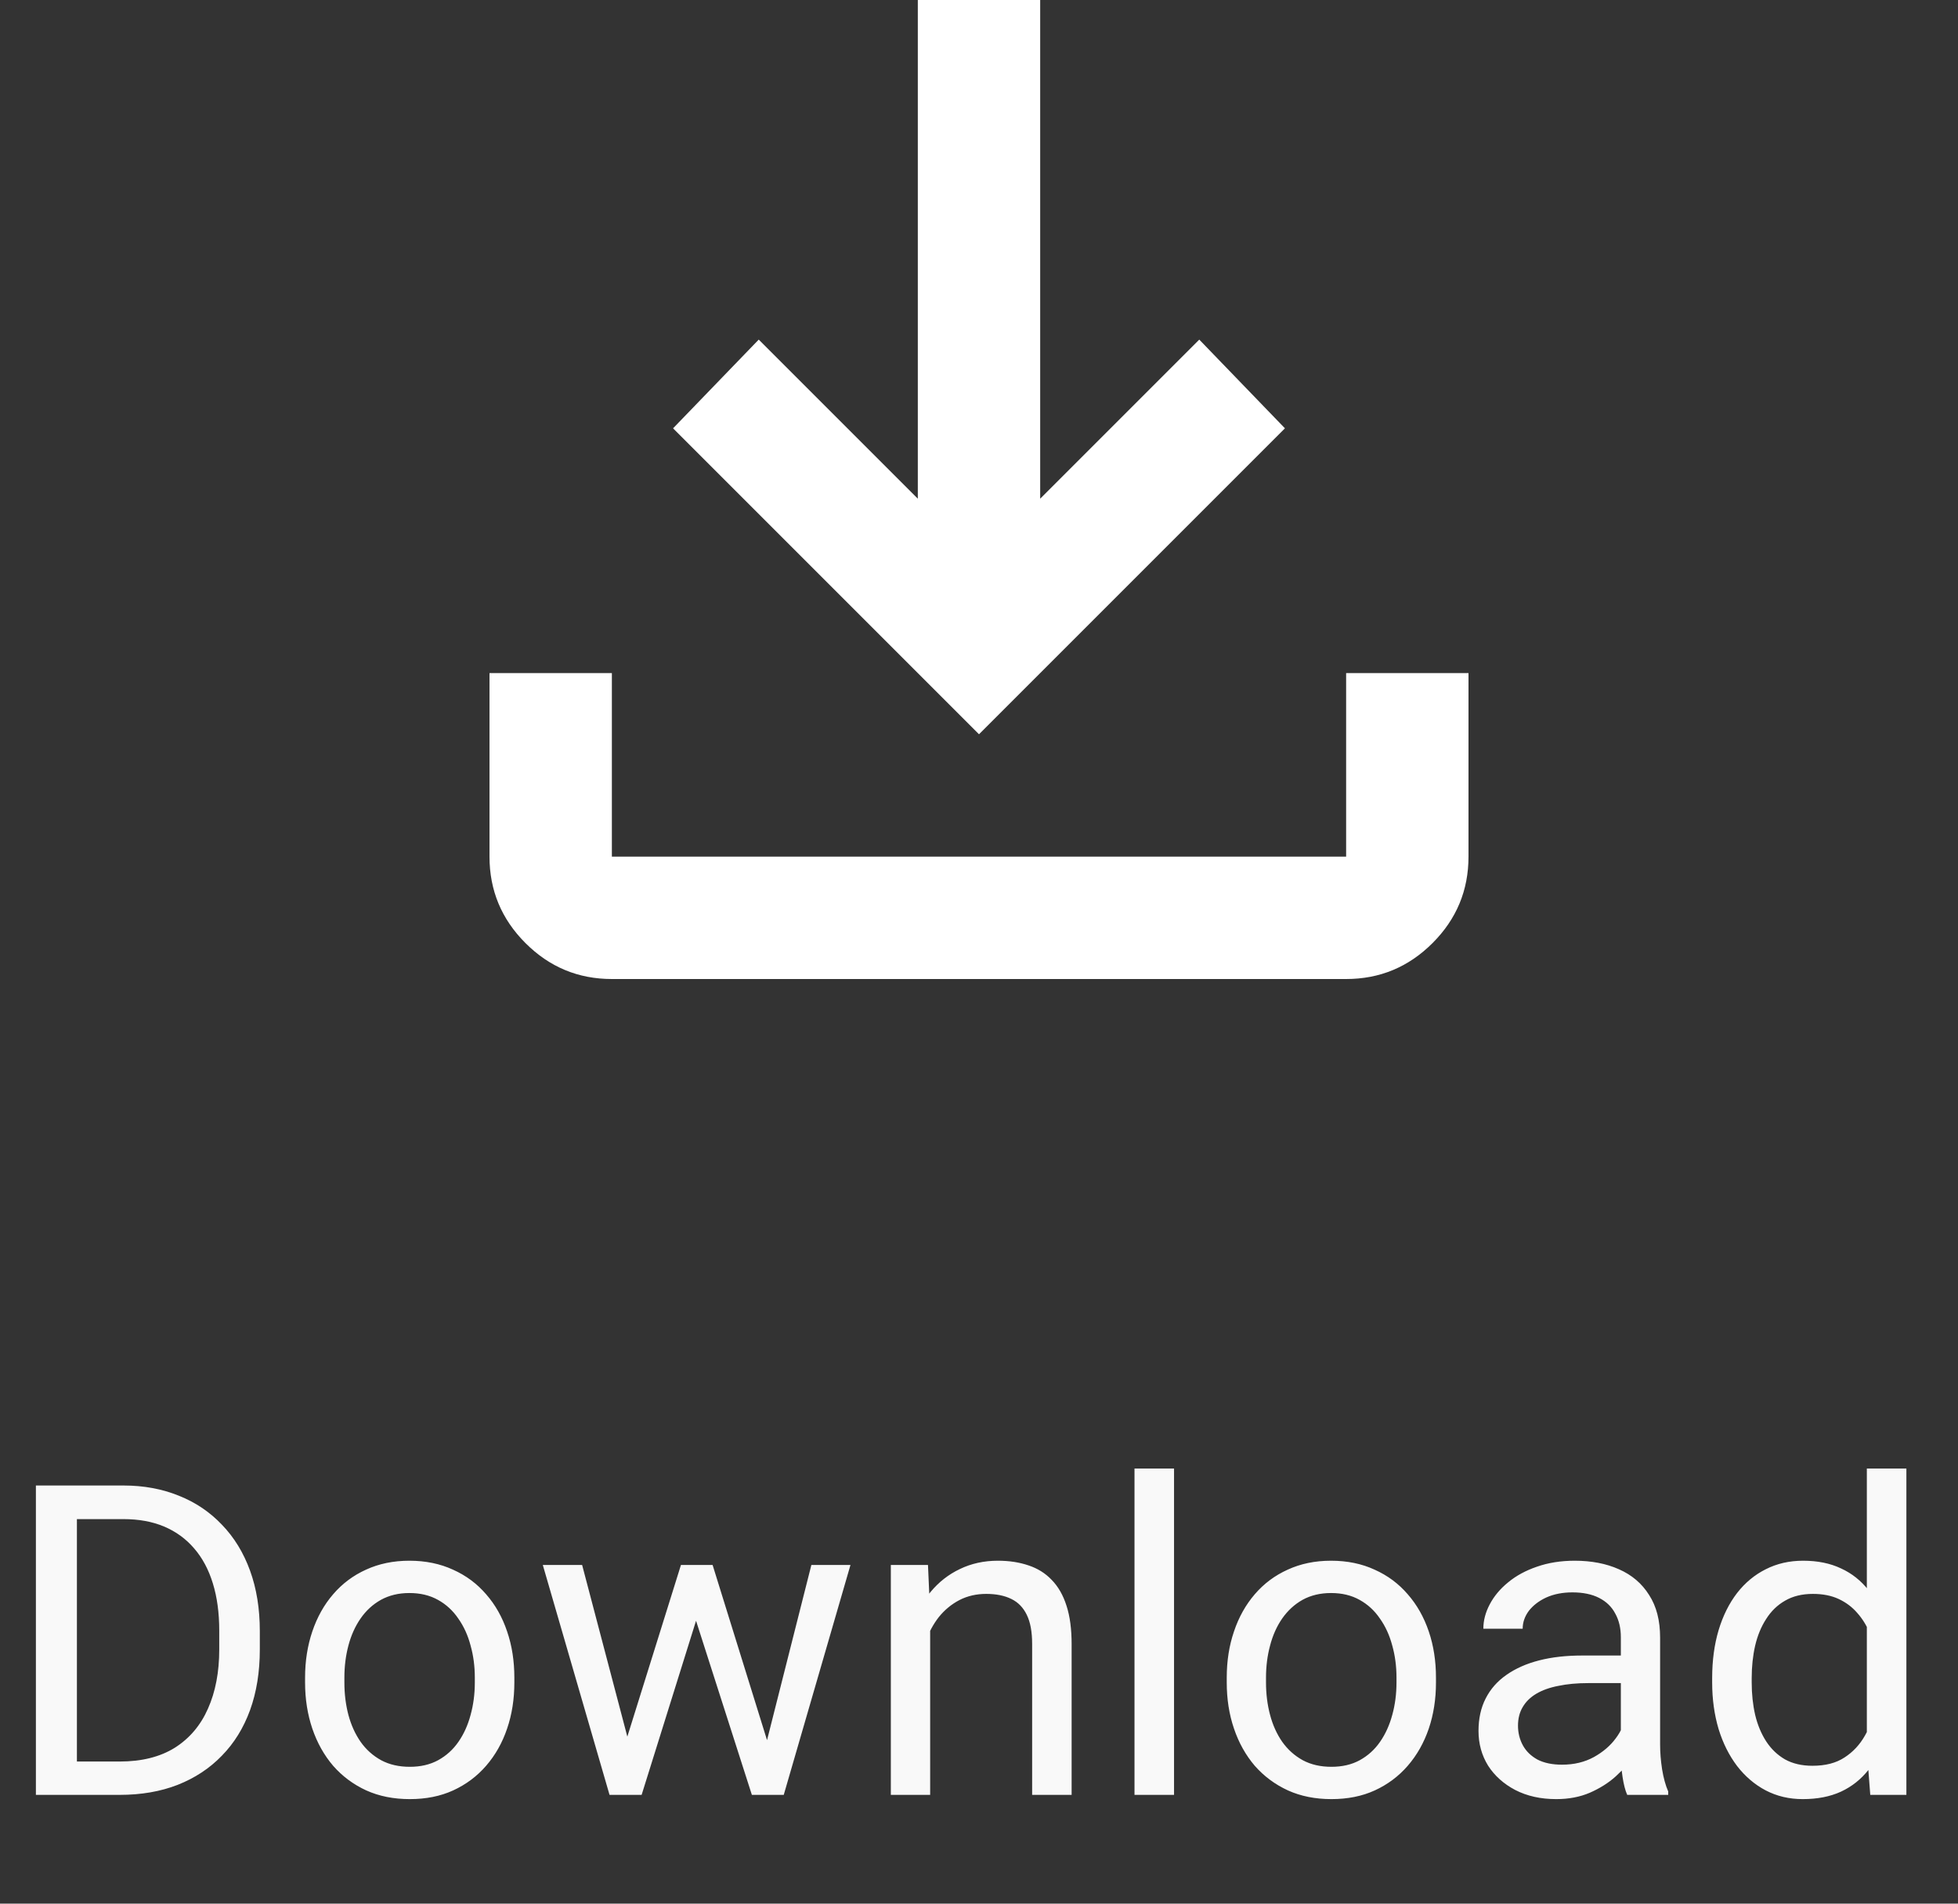 <svg width="36" height="35" viewBox="0 0 36 35" fill="none" xmlns="http://www.w3.org/2000/svg">
<rect x="0" y="0" width="36" height="35" fill="#333333" stroke="none"/>
<path d="M18 13.5L12.375 7.875L13.95 6.244L16.875 9.169V0H19.125V9.169L22.05 6.244L23.625 7.875L18 13.5ZM11.25 18C10.631 18 10.102 17.78 9.661 17.339C9.22 16.898 9 16.369 9 15.75V12.375H11.25V15.75H24.75V12.375H27V15.75C27 16.369 26.78 16.898 26.339 17.339C25.898 17.78 25.369 18 24.75 18H11.25Z" fill="white"/>
<path d="M2.199 33H1.012L1.02 32.387H2.199C2.605 32.387 2.944 32.302 3.215 32.133C3.486 31.961 3.689 31.721 3.824 31.414C3.962 31.104 4.031 30.742 4.031 30.328V29.98C4.031 29.655 3.992 29.366 3.914 29.113C3.836 28.858 3.721 28.643 3.57 28.469C3.419 28.292 3.234 28.158 3.016 28.066C2.799 27.975 2.551 27.93 2.27 27.93H0.988V27.312H2.27C2.642 27.312 2.982 27.375 3.289 27.5C3.596 27.622 3.861 27.801 4.082 28.035C4.306 28.267 4.478 28.548 4.598 28.879C4.717 29.207 4.777 29.577 4.777 29.988V30.328C4.777 30.74 4.717 31.111 4.598 31.441C4.478 31.77 4.305 32.05 4.078 32.281C3.854 32.513 3.583 32.691 3.266 32.816C2.951 32.939 2.595 33 2.199 33ZM1.414 27.312V33H0.66V27.312H1.414ZM5.609 30.934V30.844C5.609 30.539 5.654 30.256 5.742 29.996C5.831 29.733 5.958 29.505 6.125 29.312C6.292 29.117 6.493 28.966 6.73 28.859C6.967 28.75 7.233 28.695 7.527 28.695C7.824 28.695 8.091 28.75 8.328 28.859C8.568 28.966 8.771 29.117 8.938 29.312C9.107 29.505 9.236 29.733 9.324 29.996C9.413 30.256 9.457 30.539 9.457 30.844V30.934C9.457 31.238 9.413 31.521 9.324 31.781C9.236 32.042 9.107 32.27 8.938 32.465C8.771 32.658 8.569 32.809 8.332 32.918C8.098 33.025 7.832 33.078 7.535 33.078C7.238 33.078 6.971 33.025 6.734 32.918C6.497 32.809 6.294 32.658 6.125 32.465C5.958 32.27 5.831 32.042 5.742 31.781C5.654 31.521 5.609 31.238 5.609 30.934ZM6.332 30.844V30.934C6.332 31.145 6.357 31.344 6.406 31.531C6.456 31.716 6.53 31.88 6.629 32.023C6.73 32.167 6.857 32.28 7.008 32.363C7.159 32.444 7.335 32.484 7.535 32.484C7.733 32.484 7.906 32.444 8.055 32.363C8.206 32.28 8.331 32.167 8.43 32.023C8.529 31.88 8.603 31.716 8.652 31.531C8.704 31.344 8.73 31.145 8.73 30.934V30.844C8.73 30.635 8.704 30.439 8.652 30.254C8.603 30.066 8.527 29.901 8.426 29.758C8.327 29.612 8.202 29.497 8.051 29.414C7.902 29.331 7.728 29.289 7.527 29.289C7.329 29.289 7.155 29.331 7.004 29.414C6.855 29.497 6.73 29.612 6.629 29.758C6.53 29.901 6.456 30.066 6.406 30.254C6.357 30.439 6.332 30.635 6.332 30.844ZM11.434 32.25L12.52 28.773H12.996L12.902 29.465L11.797 33H11.332L11.434 32.25ZM10.703 28.773L11.629 32.289L11.695 33H11.207L9.98 28.773H10.703ZM14.035 32.262L14.918 28.773H15.637L14.41 33H13.926L14.035 32.262ZM13.102 28.773L14.164 32.191L14.285 33H13.824L12.688 29.457L12.594 28.773H13.102ZM17.102 29.676V33H16.379V28.773H17.062L17.102 29.676ZM16.93 30.727L16.629 30.715C16.631 30.426 16.674 30.159 16.758 29.914C16.841 29.667 16.958 29.452 17.109 29.27C17.26 29.087 17.44 28.947 17.648 28.848C17.859 28.746 18.092 28.695 18.348 28.695C18.556 28.695 18.744 28.724 18.91 28.781C19.077 28.836 19.219 28.924 19.336 29.047C19.456 29.169 19.547 29.328 19.609 29.523C19.672 29.716 19.703 29.952 19.703 30.23V33H18.977V30.223C18.977 30.001 18.944 29.824 18.879 29.691C18.814 29.556 18.719 29.458 18.594 29.398C18.469 29.336 18.315 29.305 18.133 29.305C17.953 29.305 17.789 29.342 17.641 29.418C17.495 29.494 17.369 29.598 17.262 29.73C17.158 29.863 17.076 30.016 17.016 30.188C16.958 30.357 16.93 30.537 16.93 30.727ZM21.586 27V33H20.859V27H21.586ZM22.555 30.934V30.844C22.555 30.539 22.599 30.256 22.688 29.996C22.776 29.733 22.904 29.505 23.07 29.312C23.237 29.117 23.439 28.966 23.676 28.859C23.913 28.75 24.178 28.695 24.473 28.695C24.77 28.695 25.037 28.75 25.273 28.859C25.513 28.966 25.716 29.117 25.883 29.312C26.052 29.505 26.181 29.733 26.27 29.996C26.358 30.256 26.402 30.539 26.402 30.844V30.934C26.402 31.238 26.358 31.521 26.27 31.781C26.181 32.042 26.052 32.27 25.883 32.465C25.716 32.658 25.514 32.809 25.277 32.918C25.043 33.025 24.777 33.078 24.48 33.078C24.184 33.078 23.917 33.025 23.68 32.918C23.443 32.809 23.24 32.658 23.07 32.465C22.904 32.27 22.776 32.042 22.688 31.781C22.599 31.521 22.555 31.238 22.555 30.934ZM23.277 30.844V30.934C23.277 31.145 23.302 31.344 23.352 31.531C23.401 31.716 23.475 31.88 23.574 32.023C23.676 32.167 23.802 32.28 23.953 32.363C24.104 32.444 24.28 32.484 24.48 32.484C24.678 32.484 24.852 32.444 25 32.363C25.151 32.28 25.276 32.167 25.375 32.023C25.474 31.88 25.548 31.716 25.598 31.531C25.65 31.344 25.676 31.145 25.676 30.934V30.844C25.676 30.635 25.65 30.439 25.598 30.254C25.548 30.066 25.473 29.901 25.371 29.758C25.272 29.612 25.147 29.497 24.996 29.414C24.848 29.331 24.673 29.289 24.473 29.289C24.275 29.289 24.1 29.331 23.949 29.414C23.801 29.497 23.676 29.612 23.574 29.758C23.475 29.901 23.401 30.066 23.352 30.254C23.302 30.439 23.277 30.635 23.277 30.844ZM29.801 32.277V30.102C29.801 29.935 29.767 29.79 29.699 29.668C29.634 29.543 29.535 29.447 29.402 29.379C29.27 29.311 29.105 29.277 28.91 29.277C28.728 29.277 28.568 29.309 28.43 29.371C28.294 29.434 28.188 29.516 28.109 29.617C28.034 29.719 27.996 29.828 27.996 29.945H27.273C27.273 29.794 27.312 29.645 27.391 29.496C27.469 29.348 27.581 29.213 27.727 29.094C27.875 28.971 28.052 28.875 28.258 28.805C28.466 28.732 28.698 28.695 28.953 28.695C29.26 28.695 29.531 28.747 29.766 28.852C30.003 28.956 30.188 29.113 30.32 29.324C30.456 29.533 30.523 29.794 30.523 30.109V32.078C30.523 32.219 30.535 32.368 30.559 32.527C30.585 32.686 30.622 32.823 30.672 32.938V33H29.918C29.881 32.917 29.853 32.806 29.832 32.668C29.811 32.527 29.801 32.397 29.801 32.277ZM29.926 30.438L29.934 30.945H29.203C28.997 30.945 28.814 30.962 28.652 30.996C28.491 31.027 28.355 31.076 28.246 31.141C28.137 31.206 28.053 31.288 27.996 31.387C27.939 31.483 27.91 31.596 27.91 31.727C27.91 31.859 27.94 31.98 28 32.09C28.06 32.199 28.15 32.286 28.27 32.352C28.392 32.414 28.542 32.445 28.719 32.445C28.94 32.445 29.135 32.398 29.305 32.305C29.474 32.211 29.608 32.096 29.707 31.961C29.809 31.826 29.863 31.694 29.871 31.566L30.18 31.914C30.162 32.023 30.112 32.145 30.031 32.277C29.951 32.41 29.842 32.538 29.707 32.66C29.574 32.78 29.415 32.88 29.23 32.961C29.048 33.039 28.842 33.078 28.613 33.078C28.327 33.078 28.076 33.022 27.859 32.91C27.646 32.798 27.479 32.648 27.359 32.461C27.242 32.271 27.184 32.059 27.184 31.824C27.184 31.598 27.228 31.398 27.316 31.227C27.405 31.052 27.533 30.908 27.699 30.793C27.866 30.676 28.066 30.587 28.301 30.527C28.535 30.467 28.797 30.438 29.086 30.438H29.926ZM34.324 32.18V27H35.051V33H34.387L34.324 32.18ZM31.48 30.934V30.852C31.48 30.529 31.52 30.236 31.598 29.973C31.678 29.707 31.792 29.479 31.938 29.289C32.086 29.099 32.262 28.953 32.465 28.852C32.671 28.747 32.9 28.695 33.152 28.695C33.418 28.695 33.65 28.742 33.848 28.836C34.048 28.927 34.217 29.061 34.355 29.238C34.496 29.413 34.607 29.624 34.688 29.871C34.768 30.119 34.824 30.398 34.855 30.711V31.07C34.827 31.38 34.771 31.659 34.688 31.906C34.607 32.154 34.496 32.365 34.355 32.539C34.217 32.714 34.048 32.848 33.848 32.941C33.647 33.033 33.413 33.078 33.145 33.078C32.897 33.078 32.671 33.025 32.465 32.918C32.262 32.811 32.086 32.661 31.938 32.469C31.792 32.276 31.678 32.05 31.598 31.789C31.52 31.526 31.48 31.241 31.48 30.934ZM32.207 30.852V30.934C32.207 31.145 32.228 31.342 32.27 31.527C32.314 31.712 32.382 31.875 32.473 32.016C32.564 32.156 32.68 32.267 32.82 32.348C32.961 32.426 33.129 32.465 33.324 32.465C33.564 32.465 33.76 32.414 33.914 32.312C34.07 32.211 34.195 32.077 34.289 31.91C34.383 31.744 34.456 31.562 34.508 31.367V30.426C34.477 30.283 34.431 30.145 34.371 30.012C34.314 29.876 34.238 29.756 34.145 29.652C34.053 29.546 33.94 29.461 33.805 29.398C33.672 29.336 33.514 29.305 33.332 29.305C33.134 29.305 32.964 29.346 32.82 29.43C32.68 29.51 32.564 29.622 32.473 29.766C32.382 29.906 32.314 30.07 32.27 30.258C32.228 30.443 32.207 30.641 32.207 30.852Z" fill="#F9F9F9"/>
</svg>
